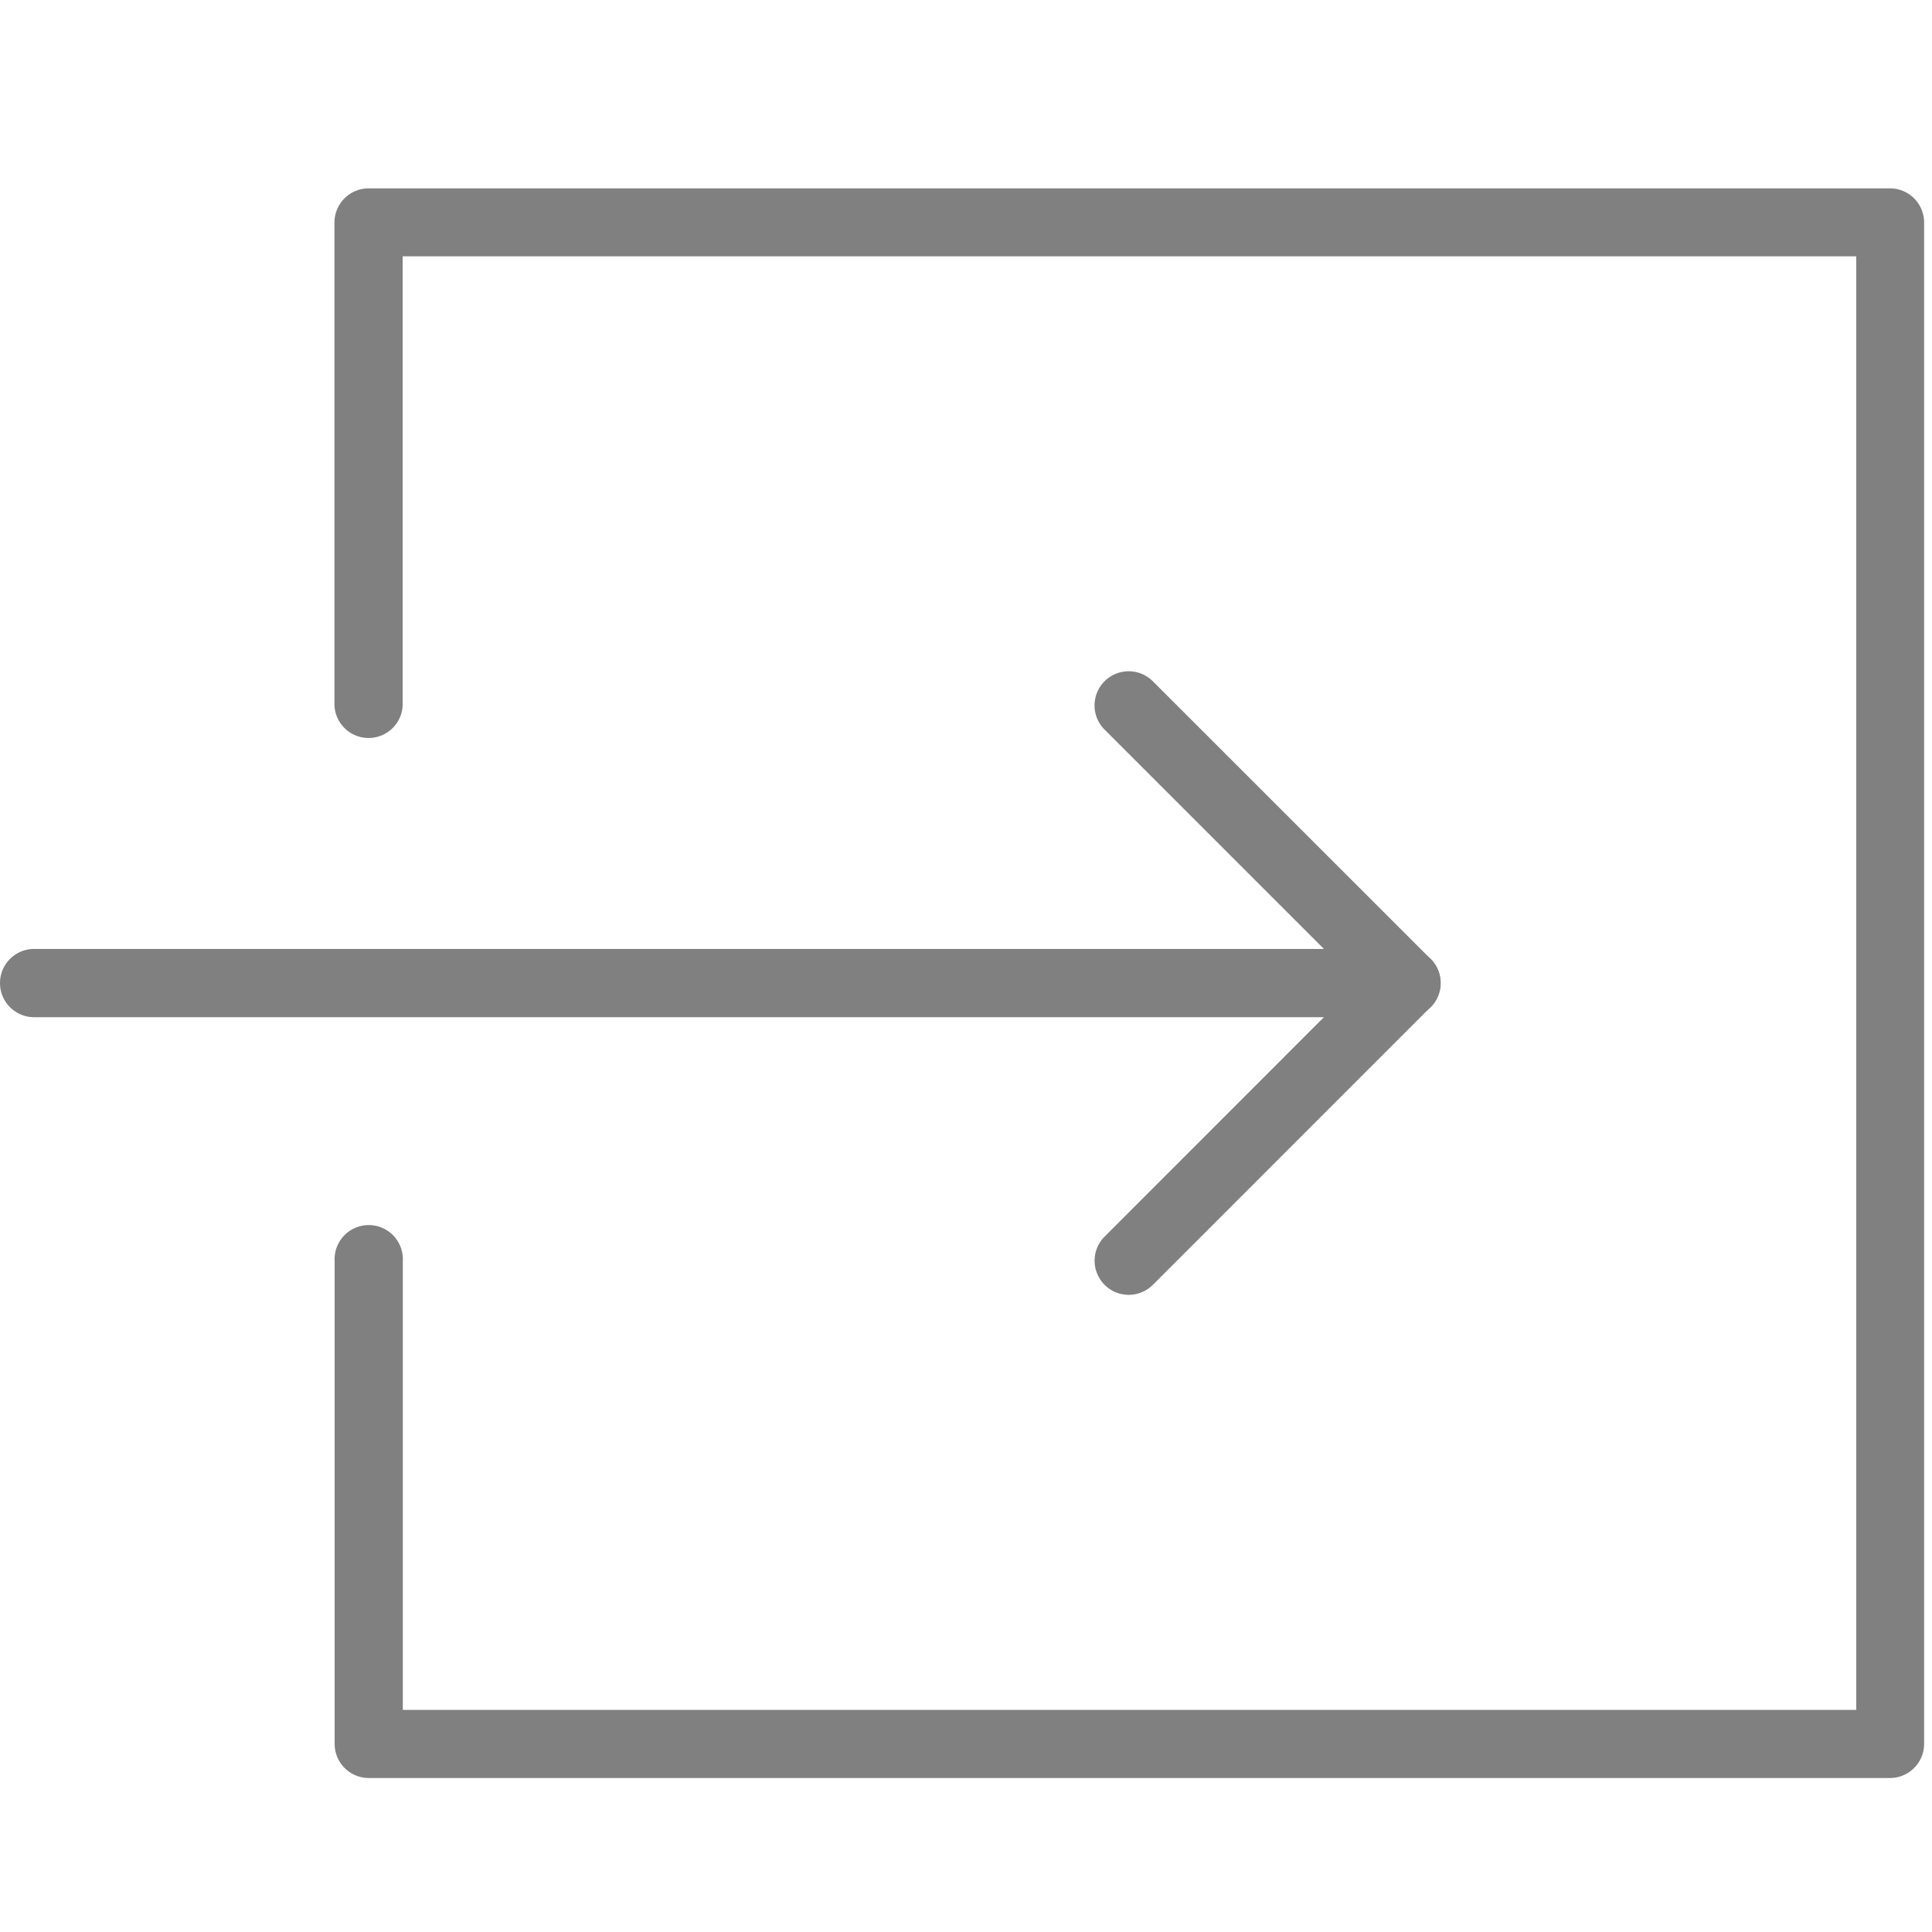 <svg xmlns="http://www.w3.org/2000/svg" width="24" height="24" viewBox="0 0 24 24"><defs><style>.a{fill:#fff;opacity:0;}.b{fill:gray;}</style></defs><g transform="translate(-272 2216.103)"><rect class="a" width="24" height="24" transform="translate(272 -2216.103)"/><g transform="translate(272 -2213.766)"><g transform="translate(4.155 0)"><path class="b" d="M330.644,79.934h-18.9a.424.424,0,0,1-.423-.424v-6a.424.424,0,1,1,.847,0v5.578h18.055V61.031H312.166v5.58a.424.424,0,0,1-.847,0v-6a.424.424,0,0,1,.423-.424h18.9a.424.424,0,0,1,.424.424v18.9A.424.424,0,0,1,330.644,79.934Z" transform="translate(-311.319 -60.184)"/></g><g transform="translate(0 9.451)"><path class="b" d="M323.6,72.843H306.551a.424.424,0,1,1,0-.848H323.6a.424.424,0,1,1,0,.848Z" transform="translate(-306.127 -71.995)"/></g><g transform="translate(13.598 6.003)"><path class="b" d="M323.544,75.431a.424.424,0,0,1-.3-.723l3.149-3.15-3.149-3.149a.424.424,0,1,1,.6-.6l3.449,3.448a.424.424,0,0,1,0,.6l-3.449,3.45A.425.425,0,0,1,323.544,75.431Z" transform="translate(-323.121 -67.686)"/></g></g></g></svg>